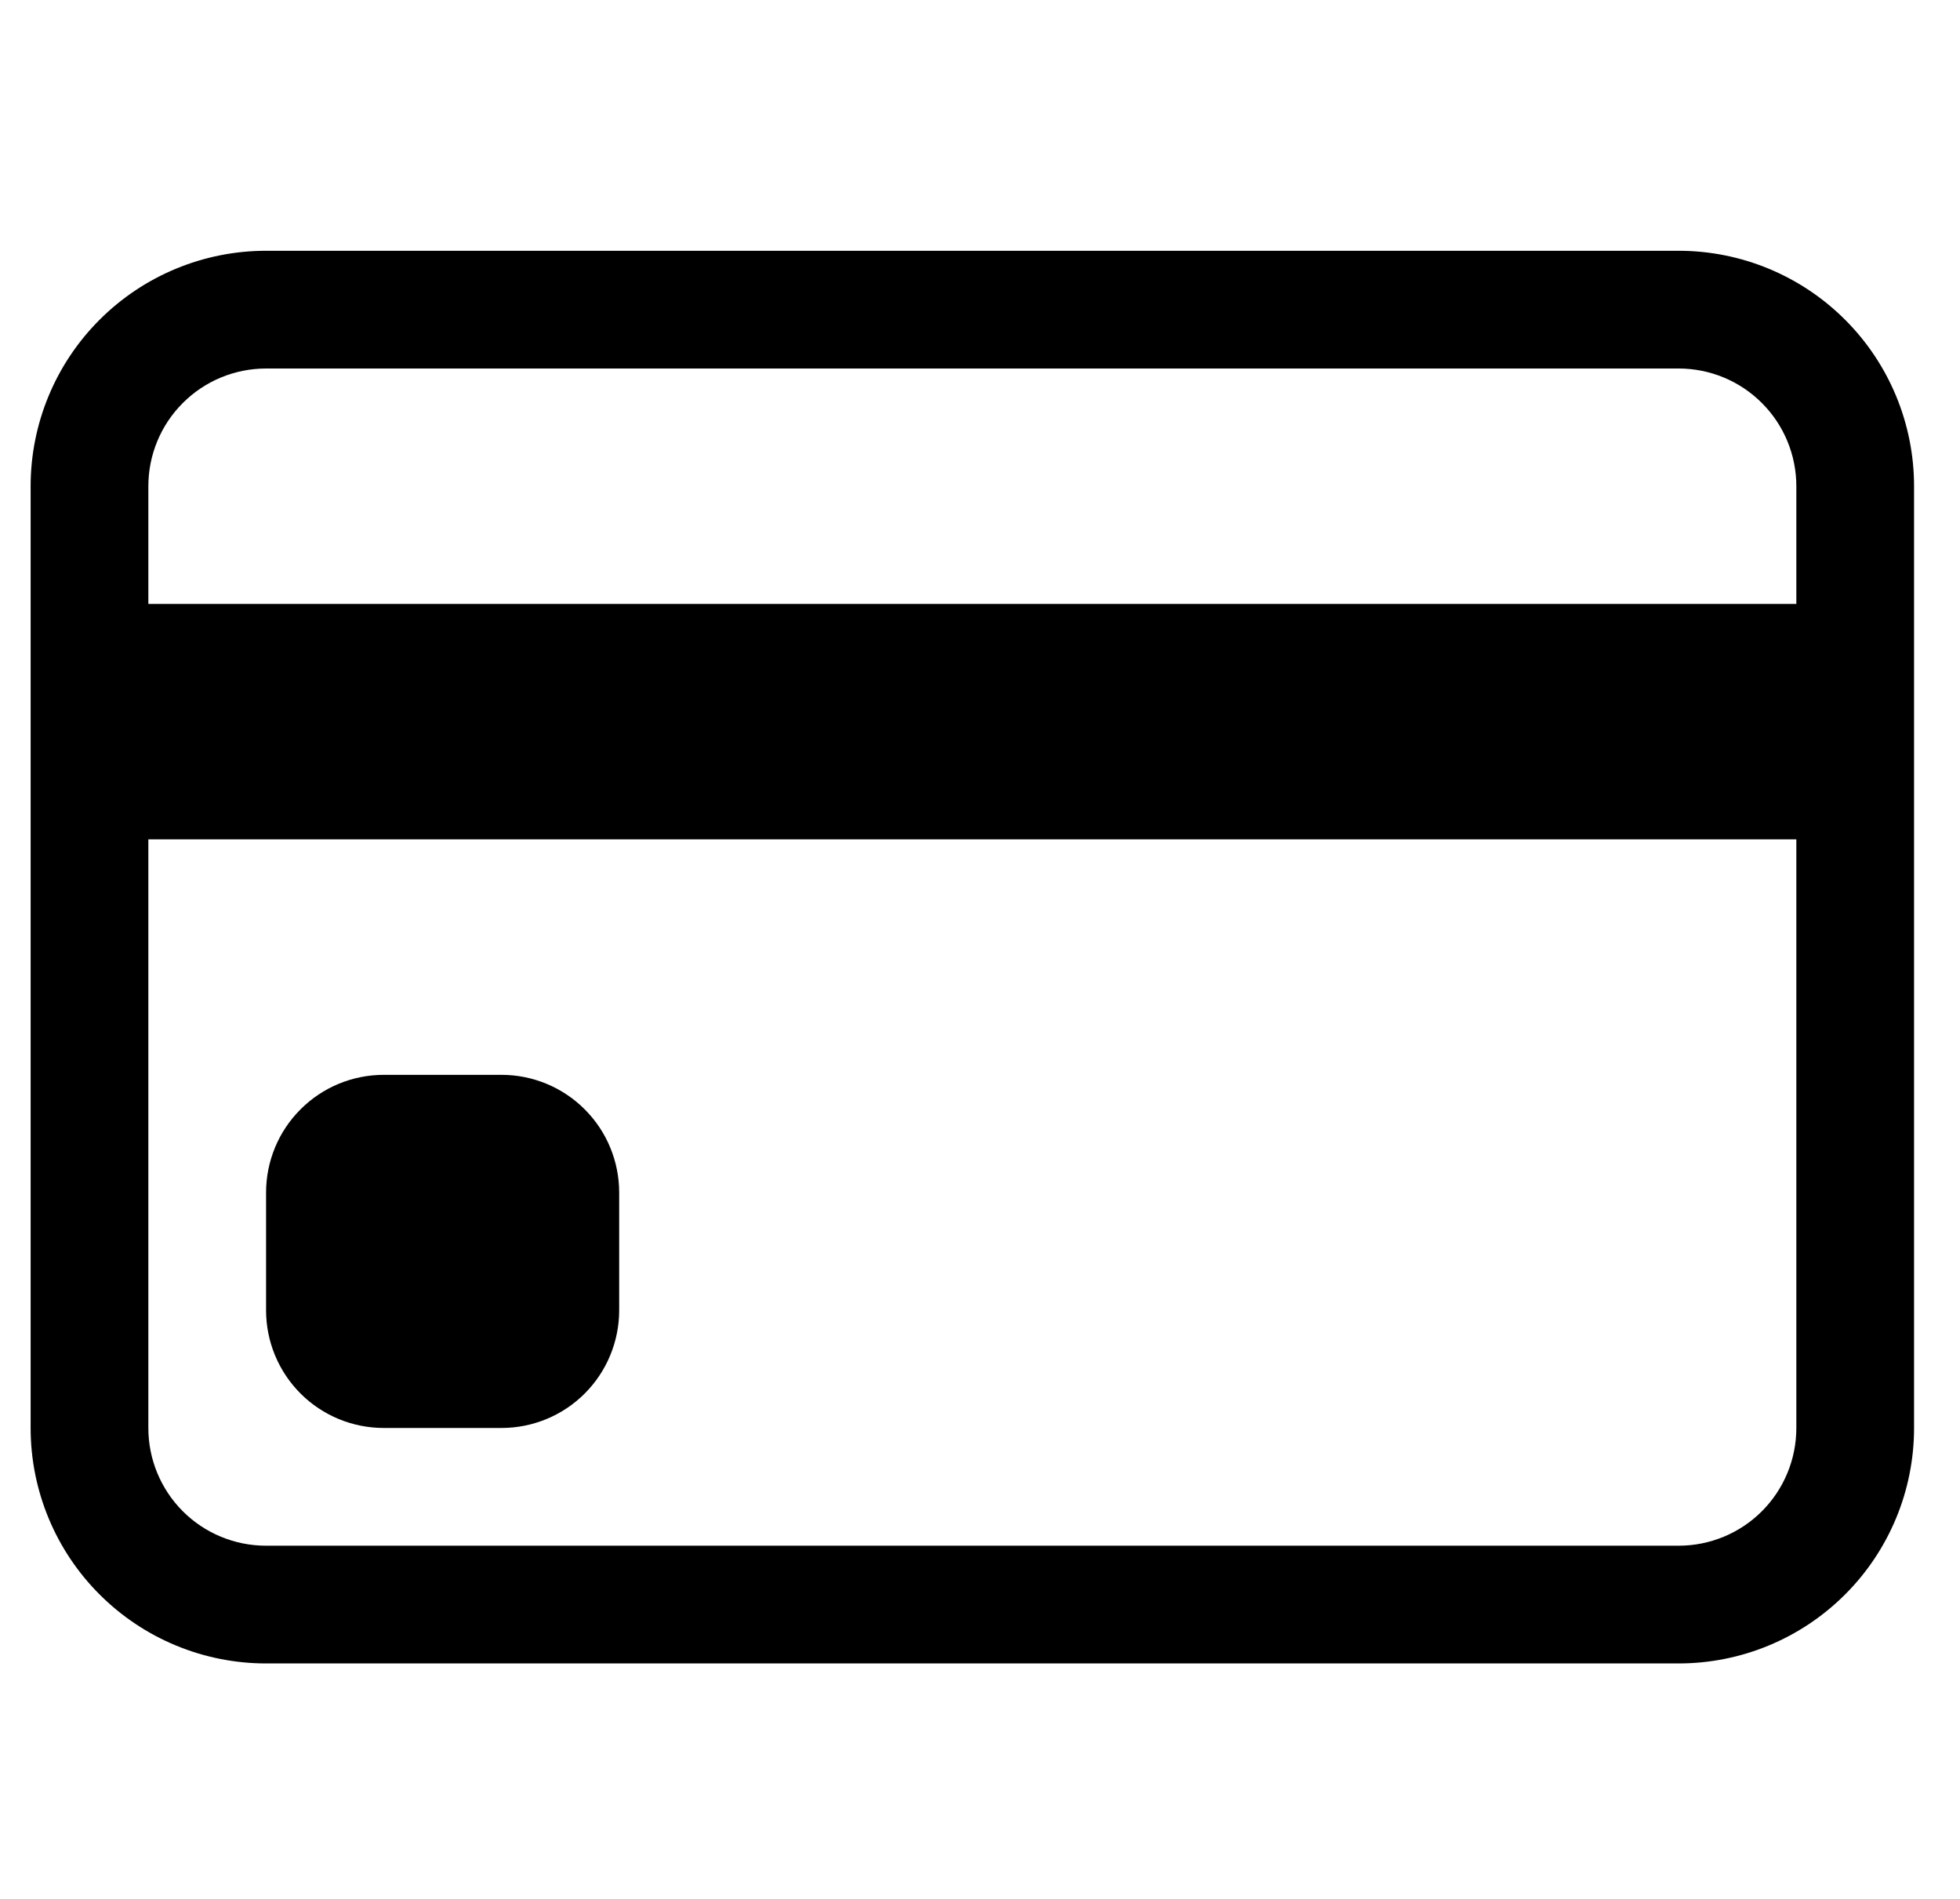 <svg width="32" height="31" viewBox="0 0 32 31" fill="none" xmlns="http://www.w3.org/2000/svg">
<path d="M0.5 7.938C0.5 6.918 0.905 5.94 1.626 5.22C2.347 4.499 3.324 4.094 4.344 4.094H27.406C28.426 4.094 29.403 4.499 30.124 5.22C30.845 5.94 31.25 6.918 31.25 7.938V23.312C31.25 24.332 30.845 25.31 30.124 26.03C29.403 26.751 28.426 27.156 27.406 27.156H4.344C3.324 27.156 2.347 26.751 1.626 26.03C0.905 25.31 0.5 24.332 0.5 23.312V7.938ZM4.344 6.016C3.834 6.016 3.345 6.218 2.985 6.579C2.624 6.939 2.422 7.428 2.422 7.938V9.859H29.328V7.938C29.328 7.428 29.126 6.939 28.765 6.579C28.405 6.218 27.916 6.016 27.406 6.016H4.344ZM29.328 13.703H2.422V23.312C2.422 23.822 2.624 24.311 2.985 24.672C3.345 25.032 3.834 25.234 4.344 25.234H27.406C27.916 25.234 28.405 25.032 28.765 24.672C29.126 24.311 29.328 23.822 29.328 23.312V13.703Z" fill="black"/>
<path d="M4.344 19.469C4.344 18.959 4.546 18.47 4.907 18.11C5.267 17.749 5.756 17.547 6.266 17.547H8.188C8.697 17.547 9.186 17.749 9.546 18.11C9.907 18.47 10.109 18.959 10.109 19.469V21.391C10.109 21.9 9.907 22.389 9.546 22.75C9.186 23.11 8.697 23.312 8.188 23.312H6.266C5.756 23.312 5.267 23.11 4.907 22.75C4.546 22.389 4.344 21.9 4.344 21.391V19.469Z" fill="black"/>
</svg>
